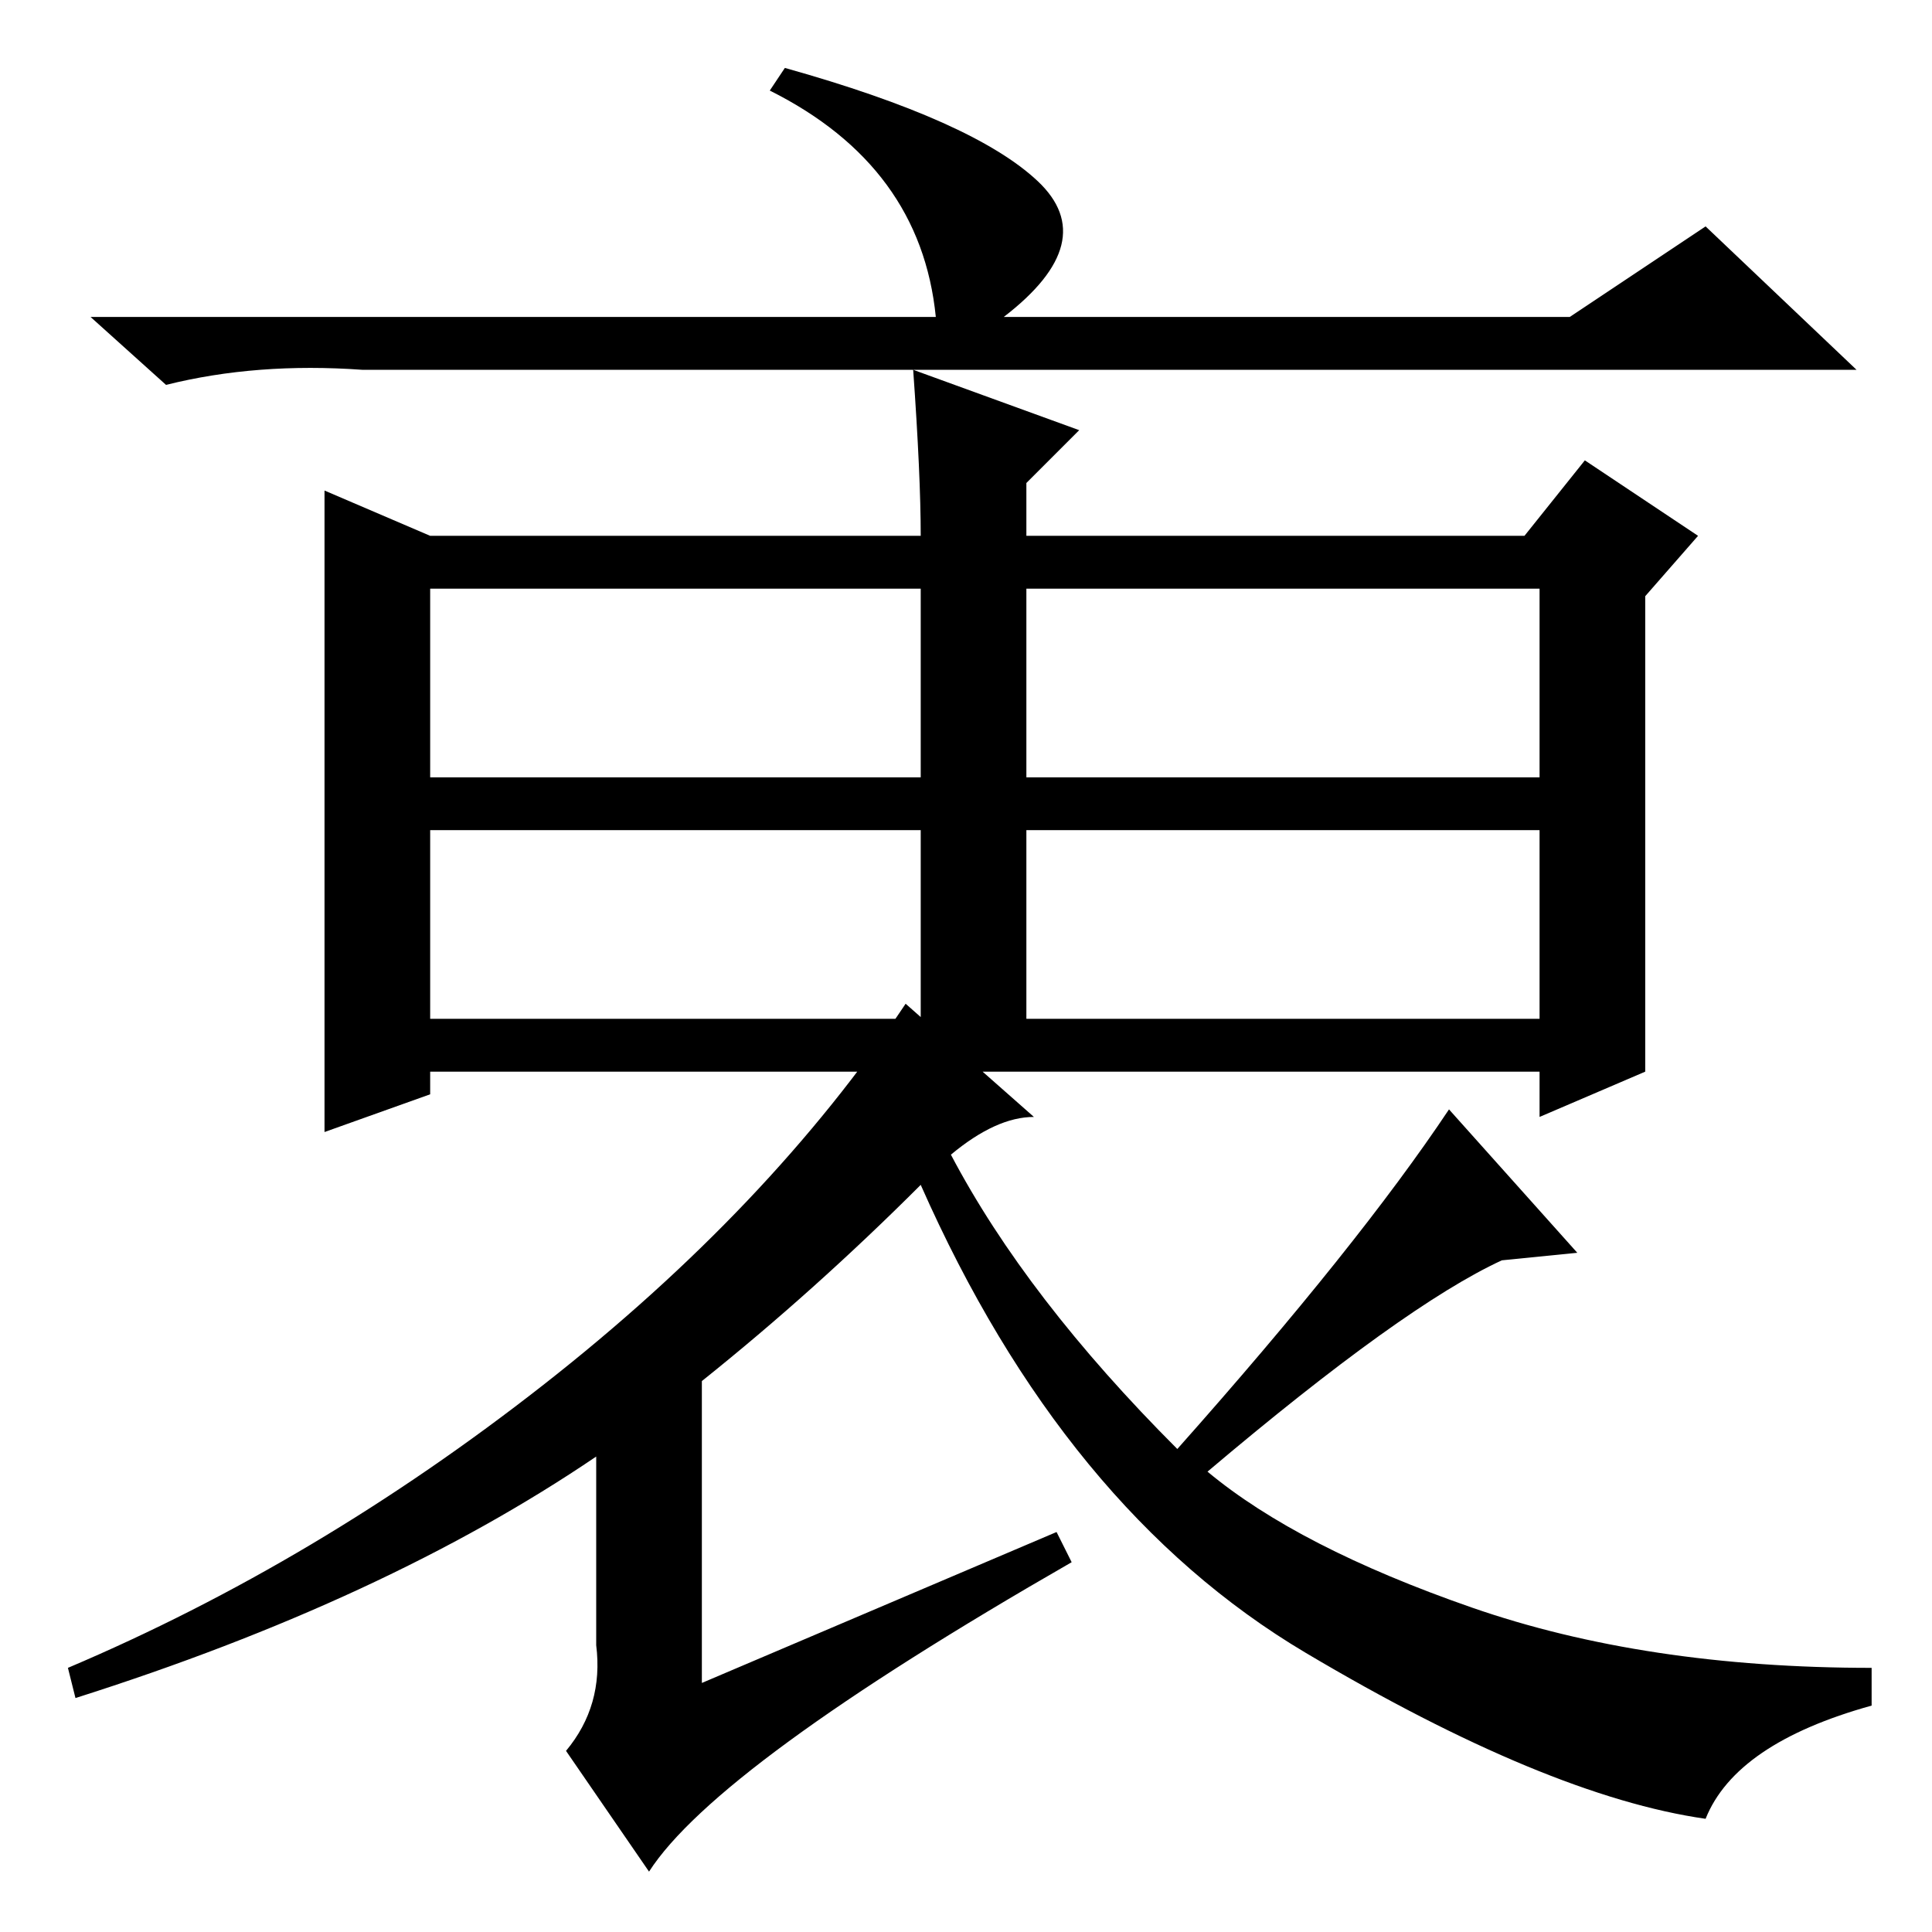 <?xml version="1.0" standalone="no"?>
<!DOCTYPE svg PUBLIC "-//W3C//DTD SVG 1.1//EN" "http://www.w3.org/Graphics/SVG/1.1/DTD/svg11.dtd" >
<svg xmlns="http://www.w3.org/2000/svg" xmlns:xlink="http://www.w3.org/1999/xlink" version="1.1" viewBox="0 -36 256 256">
  <g transform="matrix(1 0 0 -1 0 220)">
   <path fill="currentColor"
d="M226 226l20 -19h-198q-14 1 -26 -2l-10 9h112q-2 20 -22 30l2 3q25 -7 33.5 -15t-4.5 -18h75zM57 153h65v25h-65v-25zM57 121h65v25h-65v-25zM204 121v25h-68v-25h68zM136 153h68v25h-68v-25zM43 106v85l14 -6h65q0 8 -1 22l22 -8l-7 -7v-7h66l8 10l15 -10l-7 -8v-63
l-14 -6v6h-147v-3zM140 53l2 -4q-47 -27 -56 -41l-11 16q5 6 4 14v25q-28 -19 -69 -32l-1 4q33 14 63 37.5t48 50.5l17 -15q-5 0 -11 -5q10 -19 30 -39q24 27 36 45l17 -19l-10 -1q-13 -6 -39 -28q12 -10 35 -18t53 -8v-5q-18 -5 -22 -15q-21 3 -53 22t-51 62
q-14 -14 -29 -26v-40z" />
  </g>

</svg>
